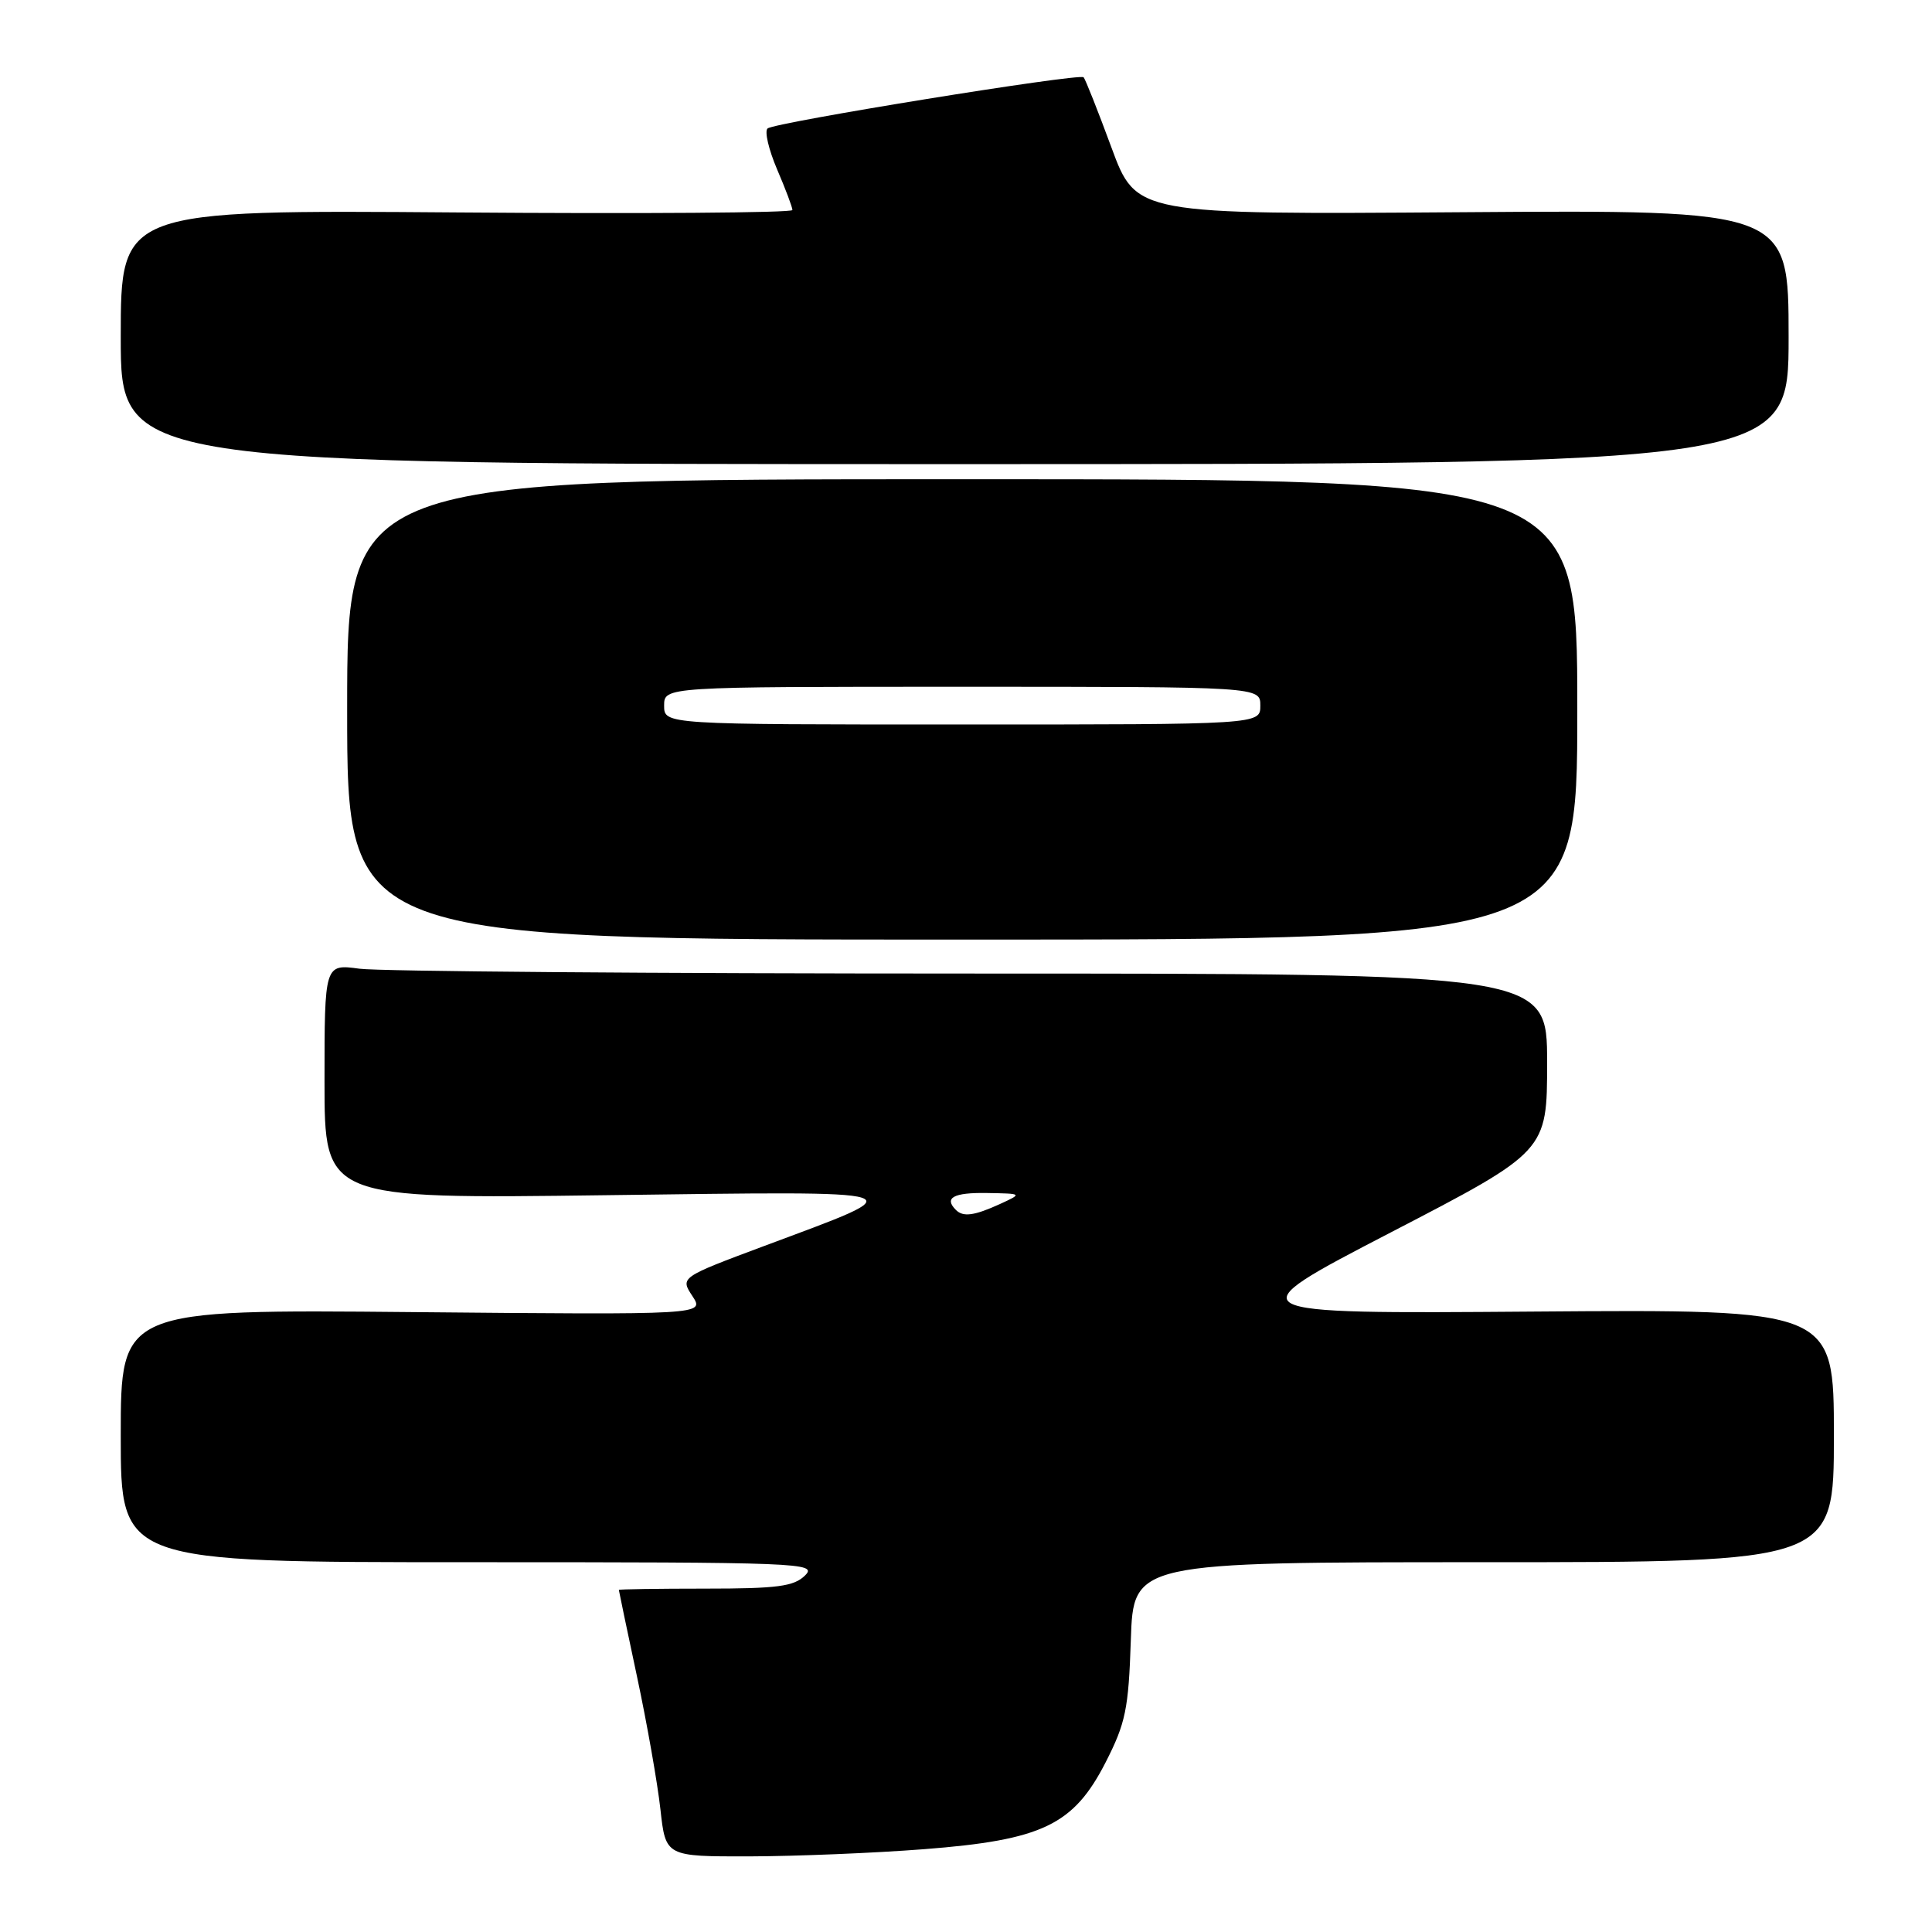 <?xml version="1.0" encoding="UTF-8" standalone="no"?>
<!DOCTYPE svg PUBLIC "-//W3C//DTD SVG 1.1//EN" "http://www.w3.org/Graphics/SVG/1.1/DTD/svg11.dtd" >
<svg xmlns="http://www.w3.org/2000/svg" xmlns:xlink="http://www.w3.org/1999/xlink" version="1.1" viewBox="0 0 256 256">
 <g >
 <path fill="currentColor"
d=" M 122.41 245.03 C 138.10 243.82 142.24 241.84 146.50 233.52 C 149.15 228.33 149.54 226.46 149.84 217.33 C 150.18 207.00 150.18 207.00 196.59 207.00 C 243.00 207.00 243.00 207.00 243.00 190.24 C 243.00 173.49 243.00 173.49 203.25 173.79 C 163.50 174.09 163.50 174.09 184.25 163.32 C 205.00 152.56 205.00 152.56 205.00 140.78 C 205.00 129.00 205.00 129.00 128.64 129.00 C 86.64 129.00 50.19 128.71 47.64 128.36 C 43.00 127.73 43.00 127.73 43.00 143.29 C 43.00 158.86 43.00 158.86 80.25 158.37 C 122.42 157.83 121.52 157.54 101.31 165.08 C 90.12 169.26 90.12 169.26 91.75 171.74 C 93.37 174.22 93.37 174.22 54.69 173.86 C 16.00 173.50 16.00 173.50 16.00 190.25 C 16.00 207.00 16.00 207.00 62.21 207.00 C 106.23 207.00 108.35 207.08 106.68 208.75 C 105.21 210.21 103.04 210.50 93.46 210.50 C 87.16 210.50 82.00 210.58 82.00 210.67 C 82.00 210.76 83.08 215.94 84.41 222.17 C 85.74 228.40 87.13 236.31 87.51 239.75 C 88.20 246.00 88.20 246.00 99.35 245.98 C 105.48 245.96 115.86 245.54 122.41 245.03 Z  M 209.00 94.00 C 209.00 63.50 209.00 63.50 127.50 63.50 C 46.00 63.50 46.00 63.50 46.00 94.00 C 46.00 124.50 46.00 124.50 127.50 124.50 C 209.00 124.50 209.00 124.50 209.00 94.00 Z  M 237.00 44.66 C 237.00 27.81 237.00 27.81 193.77 28.12 C 150.55 28.43 150.55 28.43 147.27 19.54 C 145.47 14.66 143.81 10.47 143.58 10.24 C 143.02 9.68 102.70 16.21 101.71 17.02 C 101.28 17.38 101.85 19.81 102.96 22.42 C 104.08 25.03 105.00 27.47 105.00 27.83 C 105.00 28.20 84.98 28.34 60.50 28.15 C 16.00 27.81 16.00 27.81 16.00 44.65 C 16.00 61.50 16.00 61.50 126.50 61.50 C 237.00 61.50 237.00 61.50 237.00 44.66 Z  M 126.67 160.33 C 125.05 158.72 126.33 158.01 130.75 158.08 C 135.50 158.16 135.50 158.16 132.50 159.54 C 129.10 161.09 127.63 161.29 126.67 160.33 Z  M 88.00 93.50 C 88.00 91.00 88.00 91.00 127.50 91.00 C 167.00 91.00 167.00 91.00 167.00 93.50 C 167.00 96.00 167.00 96.00 127.50 96.00 C 88.00 96.00 88.00 96.00 88.00 93.50 Z "/>
</g>
</svg>
